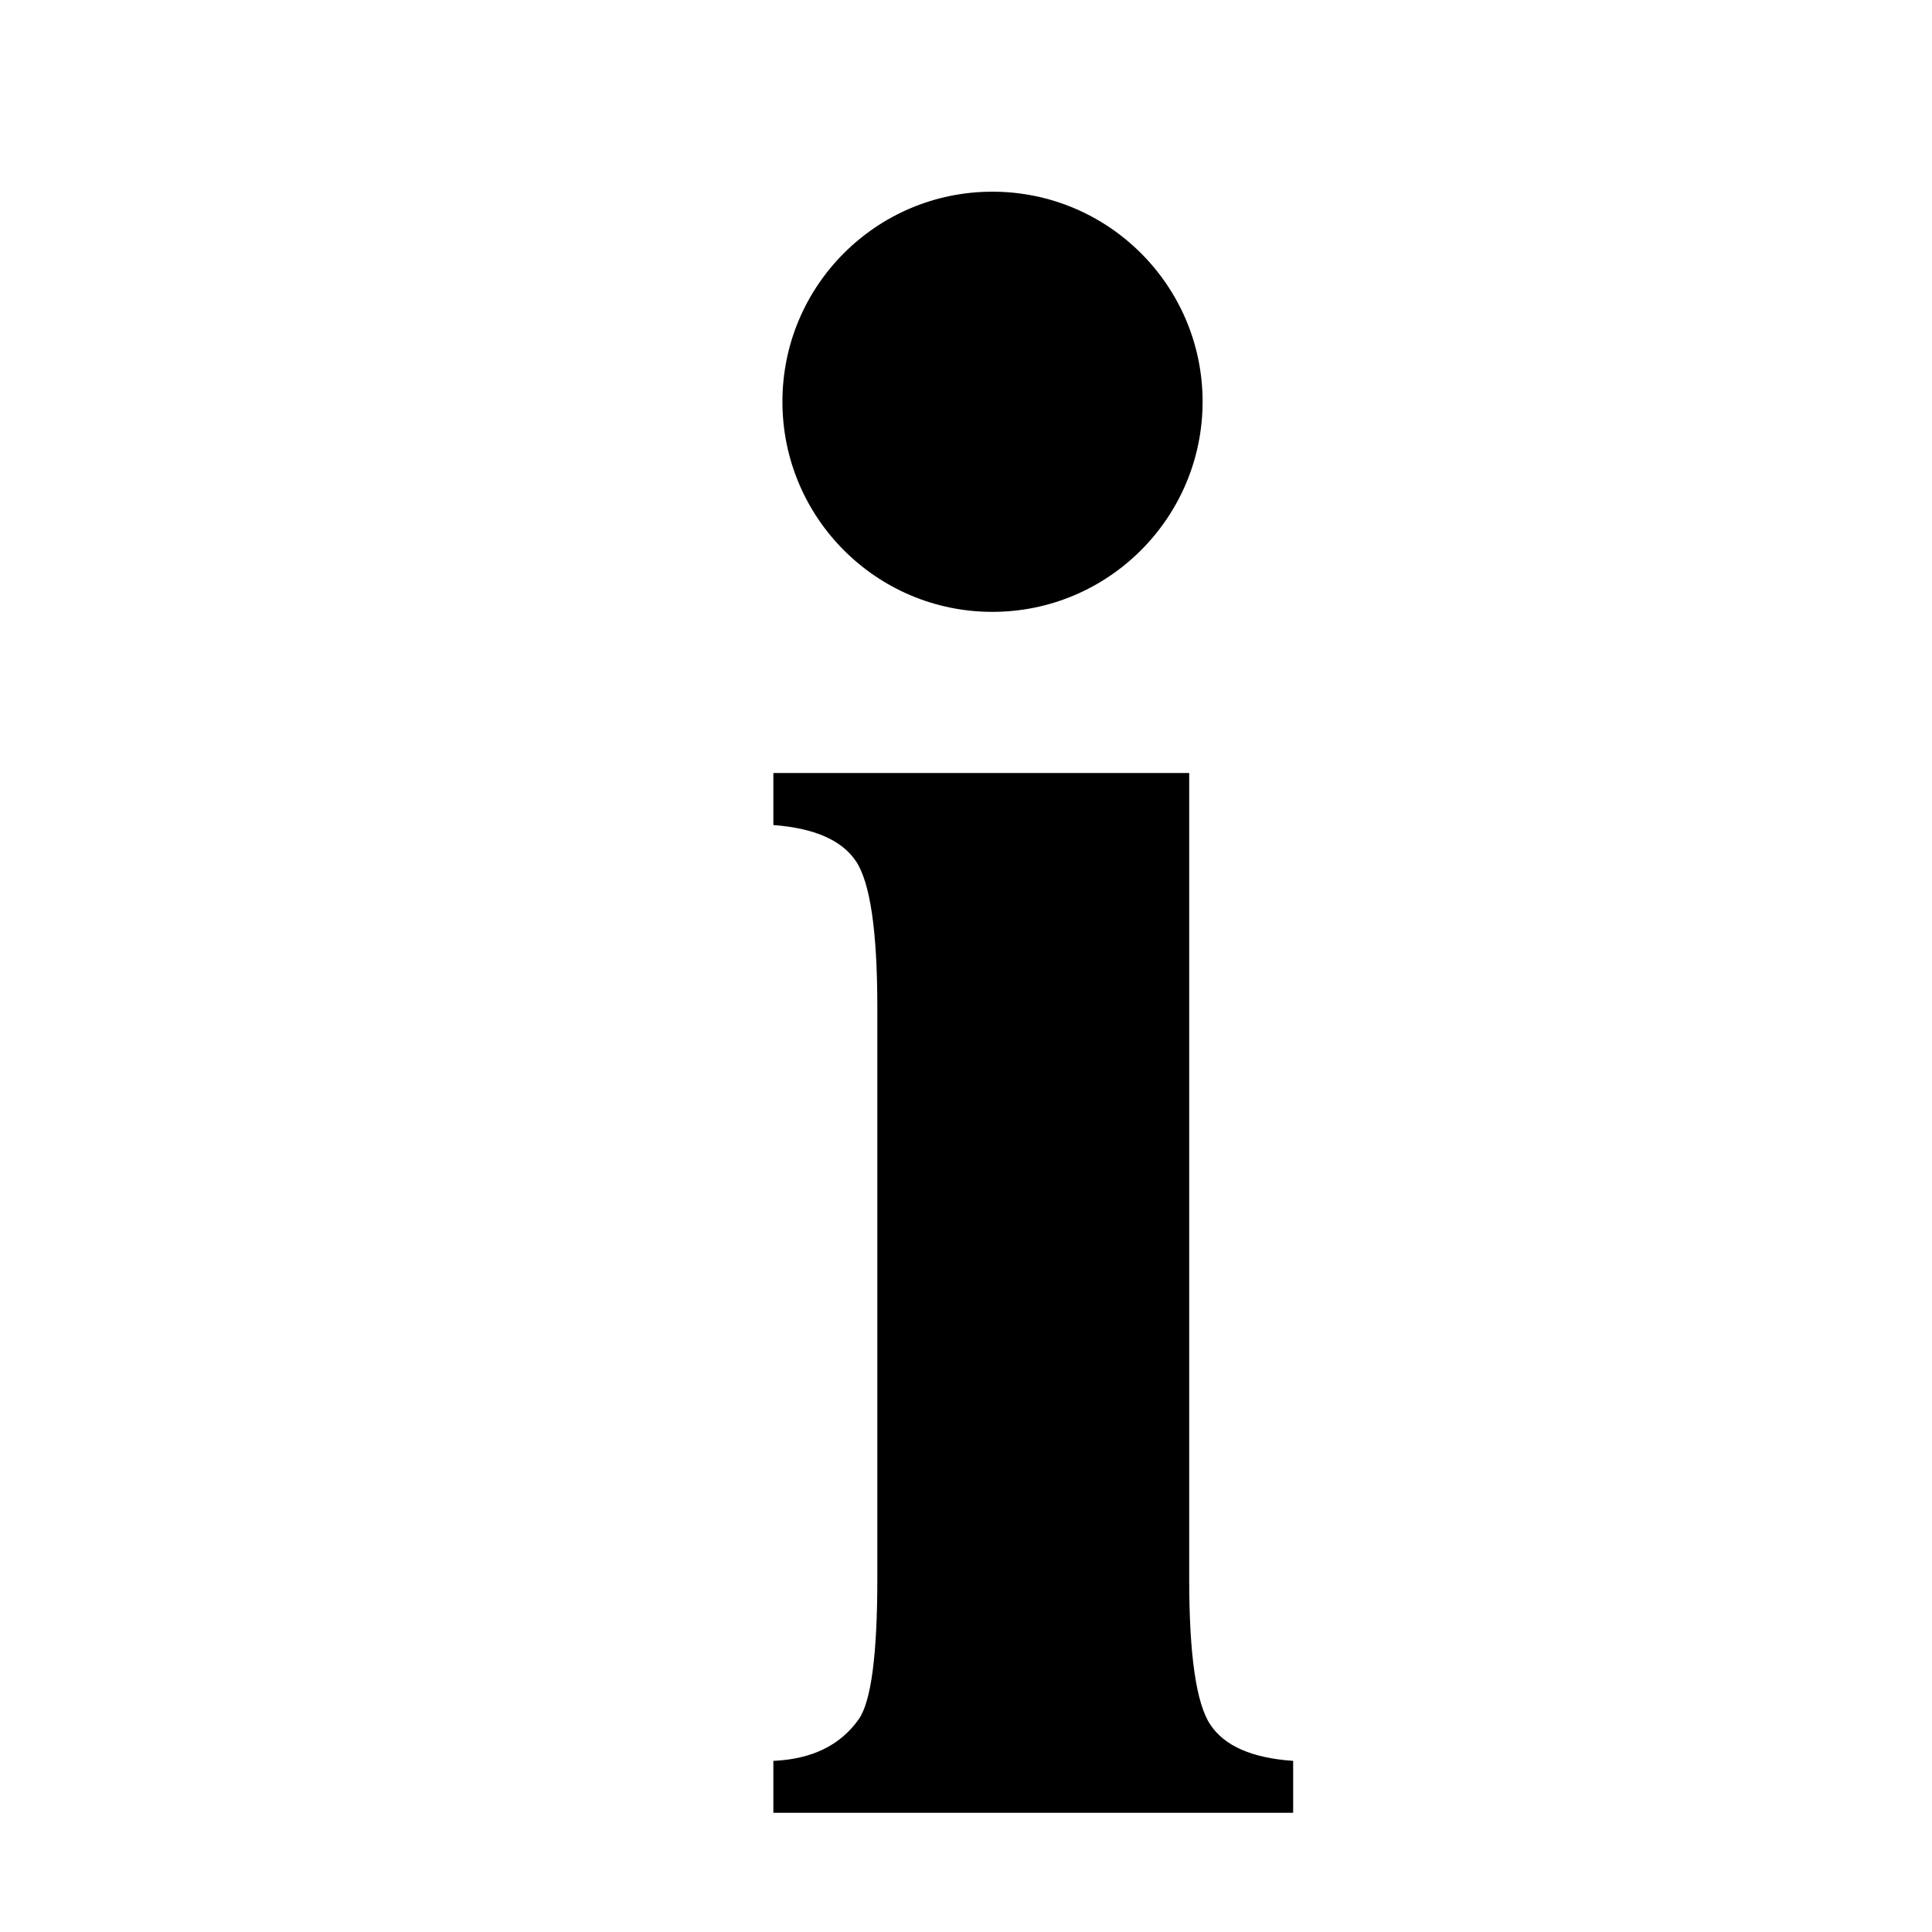 <?xml version="1.0" encoding="utf-8"?>
<!-- Generator: Adobe Illustrator 19.0.0, SVG Export Plug-In . SVG Version: 6.00 Build 0)  -->
<svg version="1.1" xmlns="http://www.w3.org/2000/svg" xmlns:xlink="http://www.w3.org/1999/xlink" x="0px" y="0px"
	 viewBox="0 0 1024 1024" style="enable-background:new 0 0 1024 1024;" xml:space="preserve">
<g id="_x30_">
</g>
<g id="_x33_">
	<g id="LINE_6_">
		<g id="XMLID_1_">
			<g>
				<path d="M526,101.6c61.5,0,111.4,49.9,111.4,111.3S587.5,324.3,526,324.3c-61.5,0-111.3-49.9-111.3-111.4S464.5,101.6,526,101.6
					z"/>
				<path d="M685.4,933.3v27.5H409.9v-27.5c20.4-0.9,35.4-8.2,45.2-22c6.6-9.3,9.9-34.2,9.9-74.5V533.8c0-40.3-3.8-66.1-11.3-77.3
					c-7.5-11.2-22.1-17.6-43.8-19.2v-27.6h220.4v427.1c0,40.3,3.7,66.1,11.2,77.3C649,925.4,663.6,931.8,685.4,933.3z"/>
			</g>
			<g>
			</g>
		</g>
	</g>
</g>
<g id="_x36_">
</g>
</svg>

